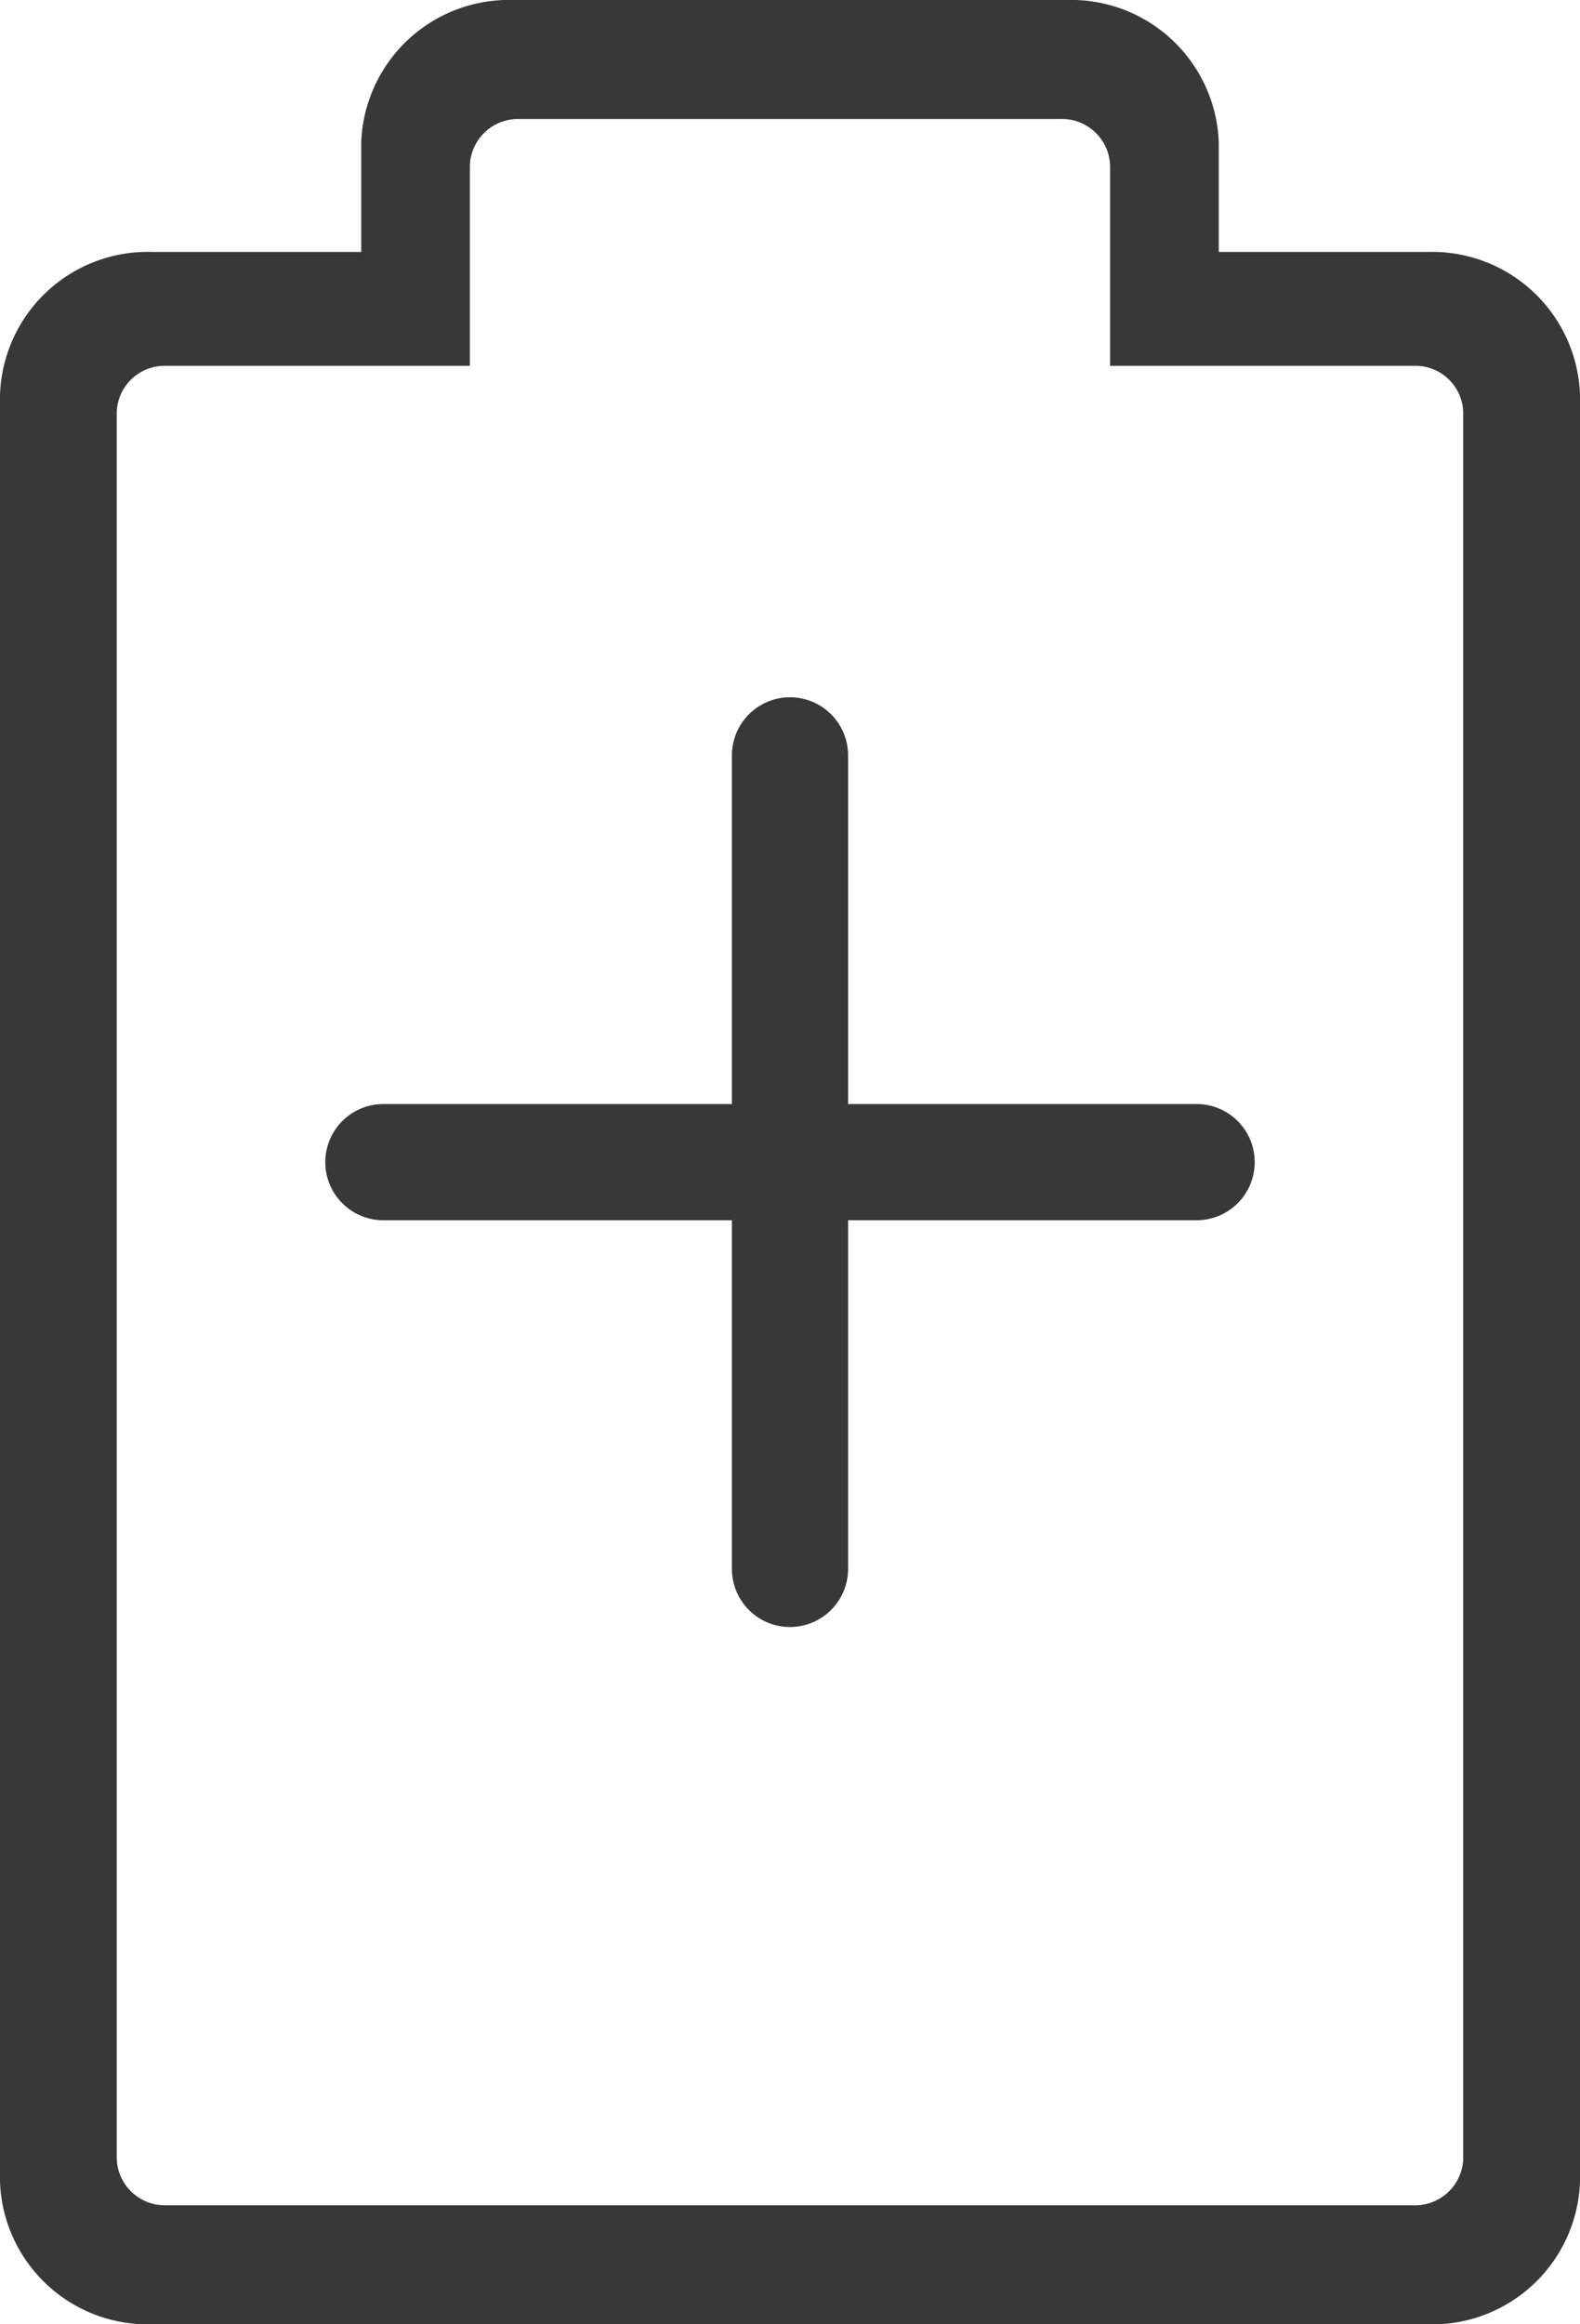 <svg xmlns="http://www.w3.org/2000/svg" width="34" height="50" viewBox="0 0 34 50">
<defs>
    <style>
      .cls-1 {
        fill: #383838;
        fill-rule: evenodd;
      }
    </style>
  </defs>
  <path id="_resuit_battary" class="cls-1" d="M803.512,1870.87a1.031,1.031,0,0,1,1.068-1h6.531v-4.31a1.037,1.037,0,0,1,1.068-1h11.643a1.036,1.036,0,0,1,1.066,1v4.31h6.533a1.029,1.029,0,0,1,1.066,1v37.57a1.036,1.036,0,0,1-1.066,1H804.58a1.037,1.037,0,0,1-1.068-1v-37.57M801,1870.5v38.43a3.18,3.18,0,0,0,3.273,3.07h27.454a3.181,3.181,0,0,0,3.273-3.07V1870.5a3.183,3.183,0,0,0-3.273-3.08h-4.5v-2.35a3.18,3.18,0,0,0-3.272-3.07h-11.91a3.18,3.18,0,0,0-3.272,3.07v2.35h-4.5A3.18,3.18,0,0,0,801,1870.5h0Zm25.75,15.25h-7.5v-7.5a1.25,1.25,0,0,0-2.5,0v7.5h-7.5a1.25,1.25,0,0,0,0,2.5h7.5v7.5a1.25,1.25,0,0,0,2.5,0v-7.5h7.5A1.25,1.25,0,0,0,826.75,1885.75Z" transform="translate(-801 -1862)"/>
</svg>
